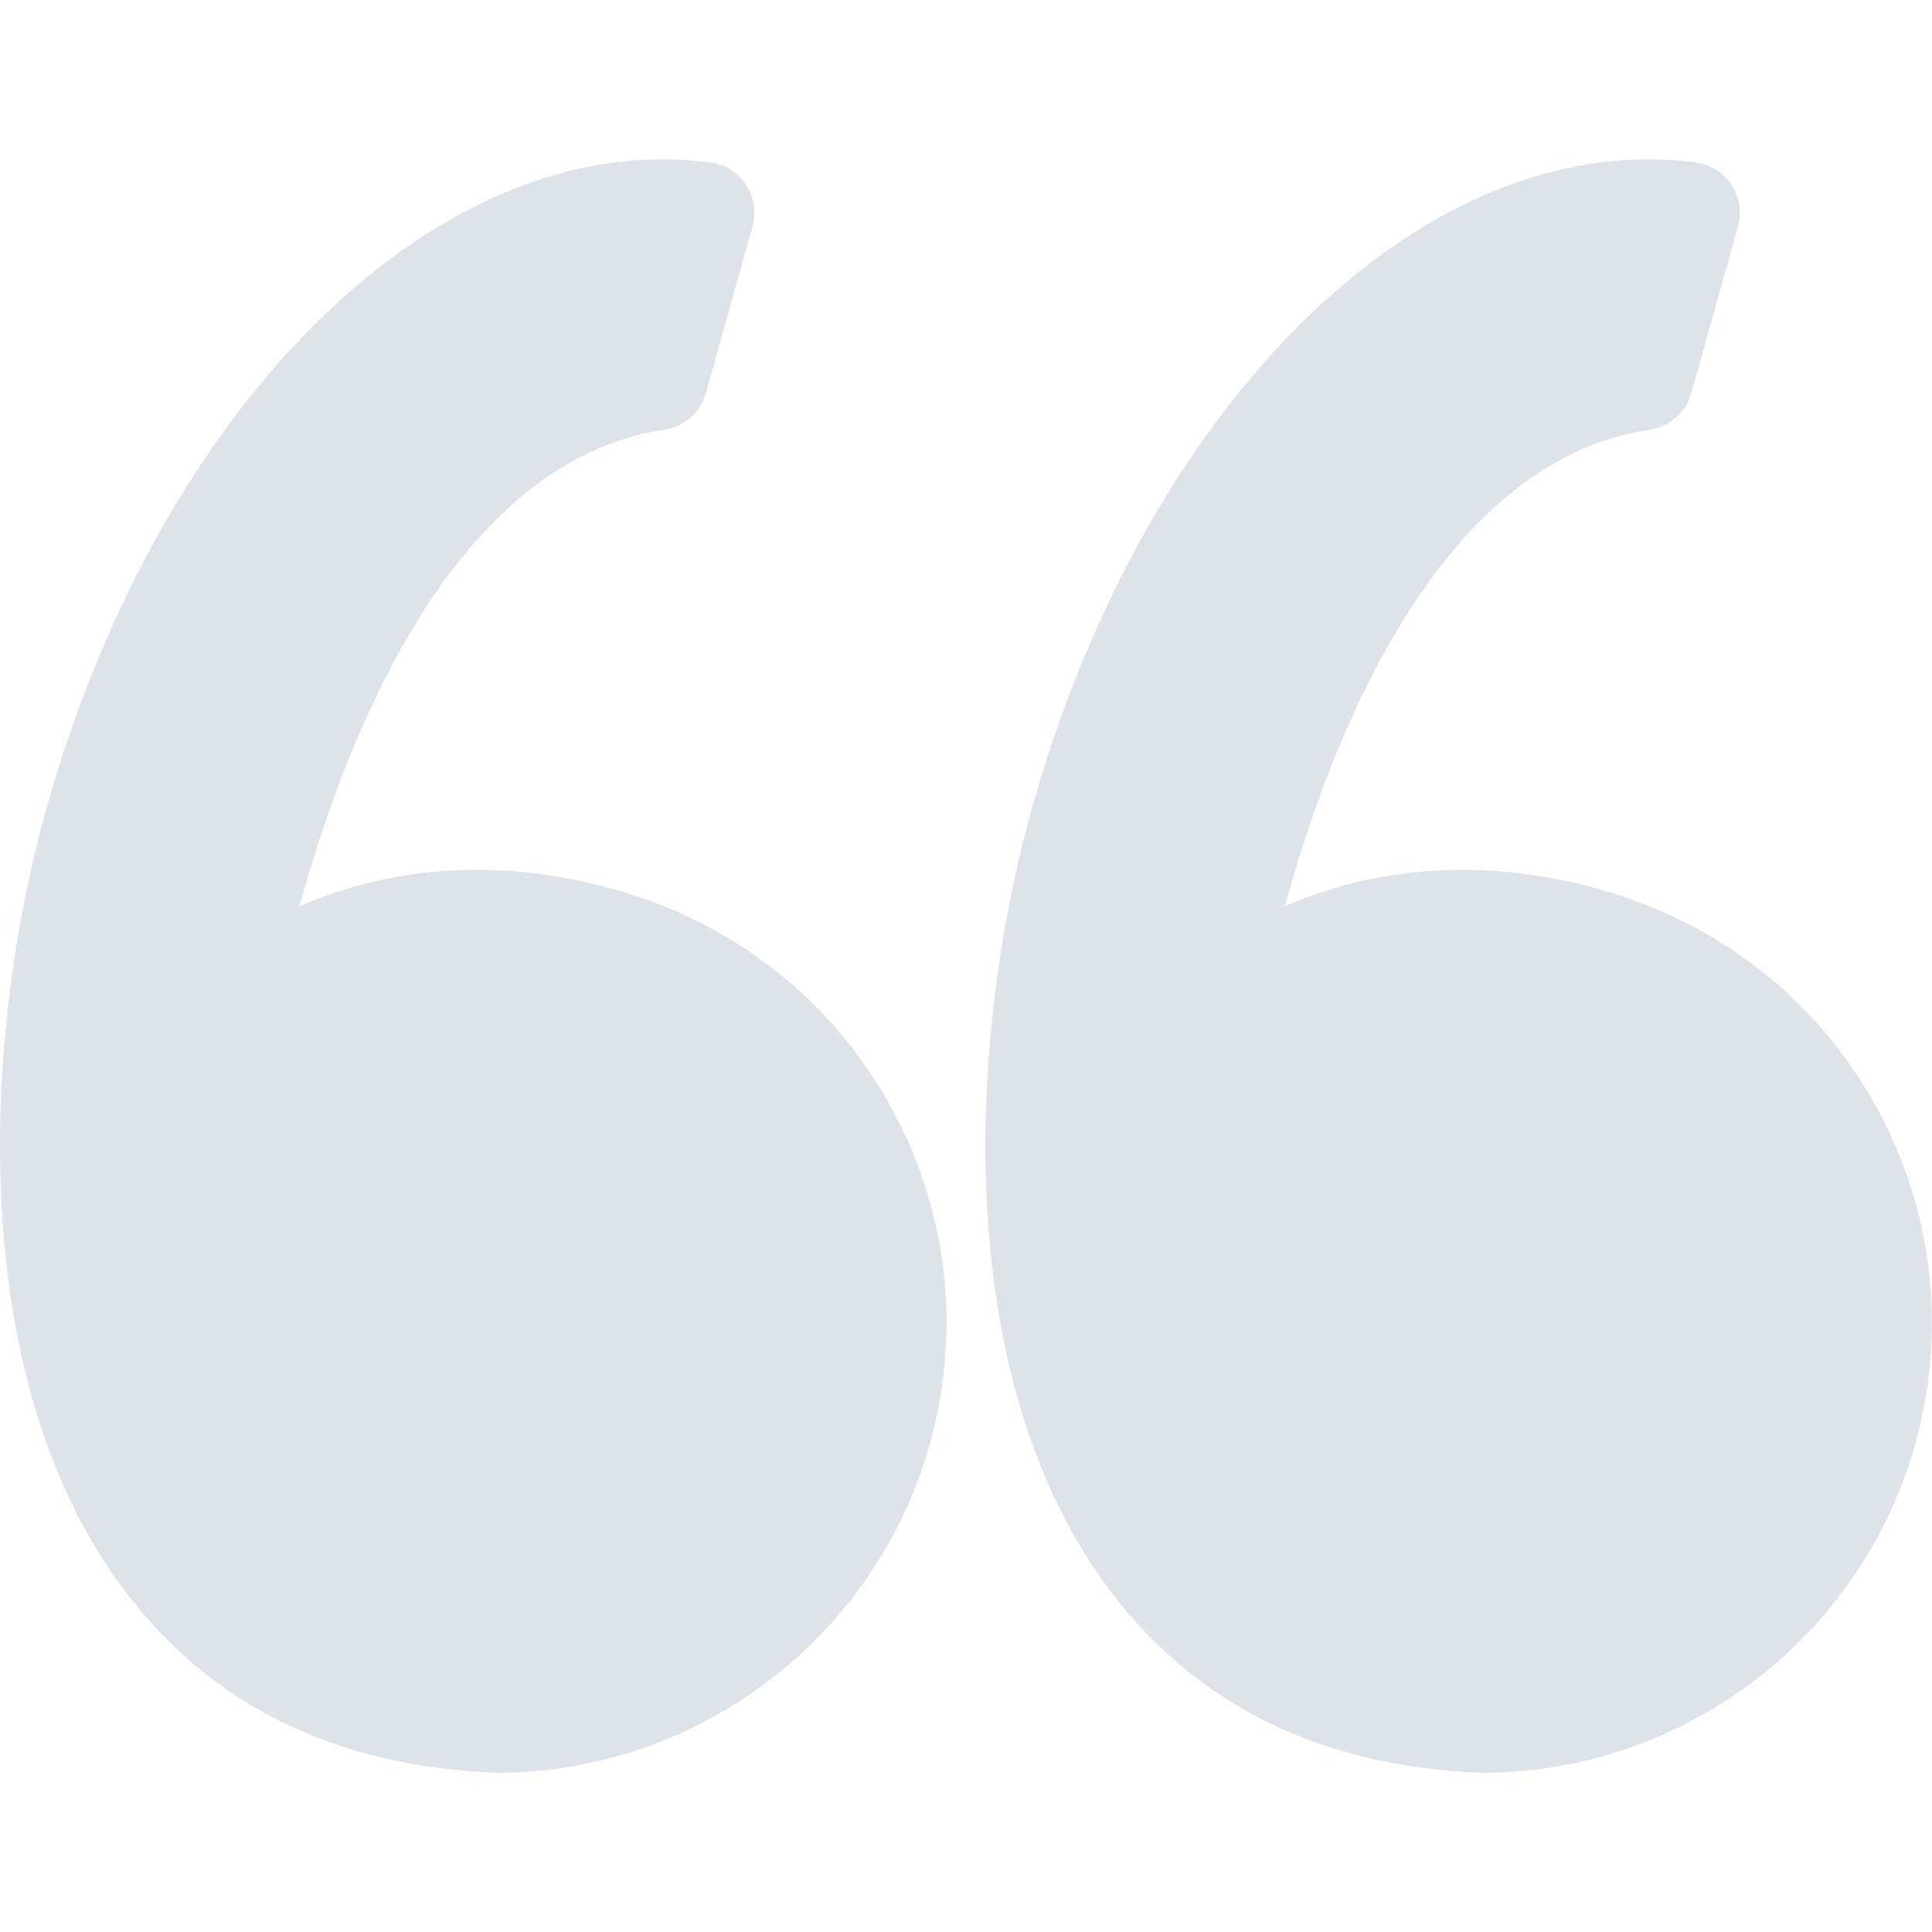 <svg width="24" height="24" viewBox="0 0 24 24" fill="none" xmlns="http://www.w3.org/2000/svg">
<path d="M7.681 11.062C7.09 10.892 6.499 10.805 5.924 10.805C5.036 10.805 4.295 11.008 3.721 11.257C4.275 9.229 5.605 5.731 8.256 5.337C8.501 5.3 8.702 5.123 8.769 4.884L9.348 2.812C9.397 2.637 9.368 2.449 9.268 2.297C9.168 2.145 9.008 2.043 8.828 2.019C8.632 1.992 8.433 1.979 8.235 1.979C5.054 1.979 1.903 5.299 0.574 10.054C-0.207 12.843 -0.436 17.037 1.487 19.676C2.562 21.153 4.132 21.942 6.151 22.021C6.16 22.021 6.168 22.021 6.176 22.021C8.668 22.021 10.877 20.343 11.55 17.941C11.951 16.505 11.77 14.998 11.038 13.699C10.314 12.413 9.122 11.477 7.681 11.062Z" fill="#DEE3E9"/>
<path d="M23.279 13.699C22.555 12.413 21.363 11.477 19.922 11.062C19.331 10.892 18.74 10.805 18.165 10.805C17.277 10.805 16.536 11.008 15.962 11.257C16.516 9.229 17.846 5.731 20.497 5.337C20.742 5.3 20.943 5.123 21.01 4.884L21.59 2.812C21.639 2.637 21.61 2.449 21.51 2.297C21.41 2.145 21.249 2.043 21.069 2.019C20.874 1.992 20.674 1.979 20.476 1.979C17.295 1.979 14.144 5.299 12.815 10.054C12.034 12.843 11.806 17.037 13.728 19.677C14.804 21.154 16.373 21.943 18.393 22.021C18.401 22.021 18.409 22.022 18.418 22.022C20.909 22.022 23.119 20.344 23.791 17.941C24.192 16.505 24.01 14.998 23.279 13.699Z" fill="#DEE3E9"/>
</svg>
